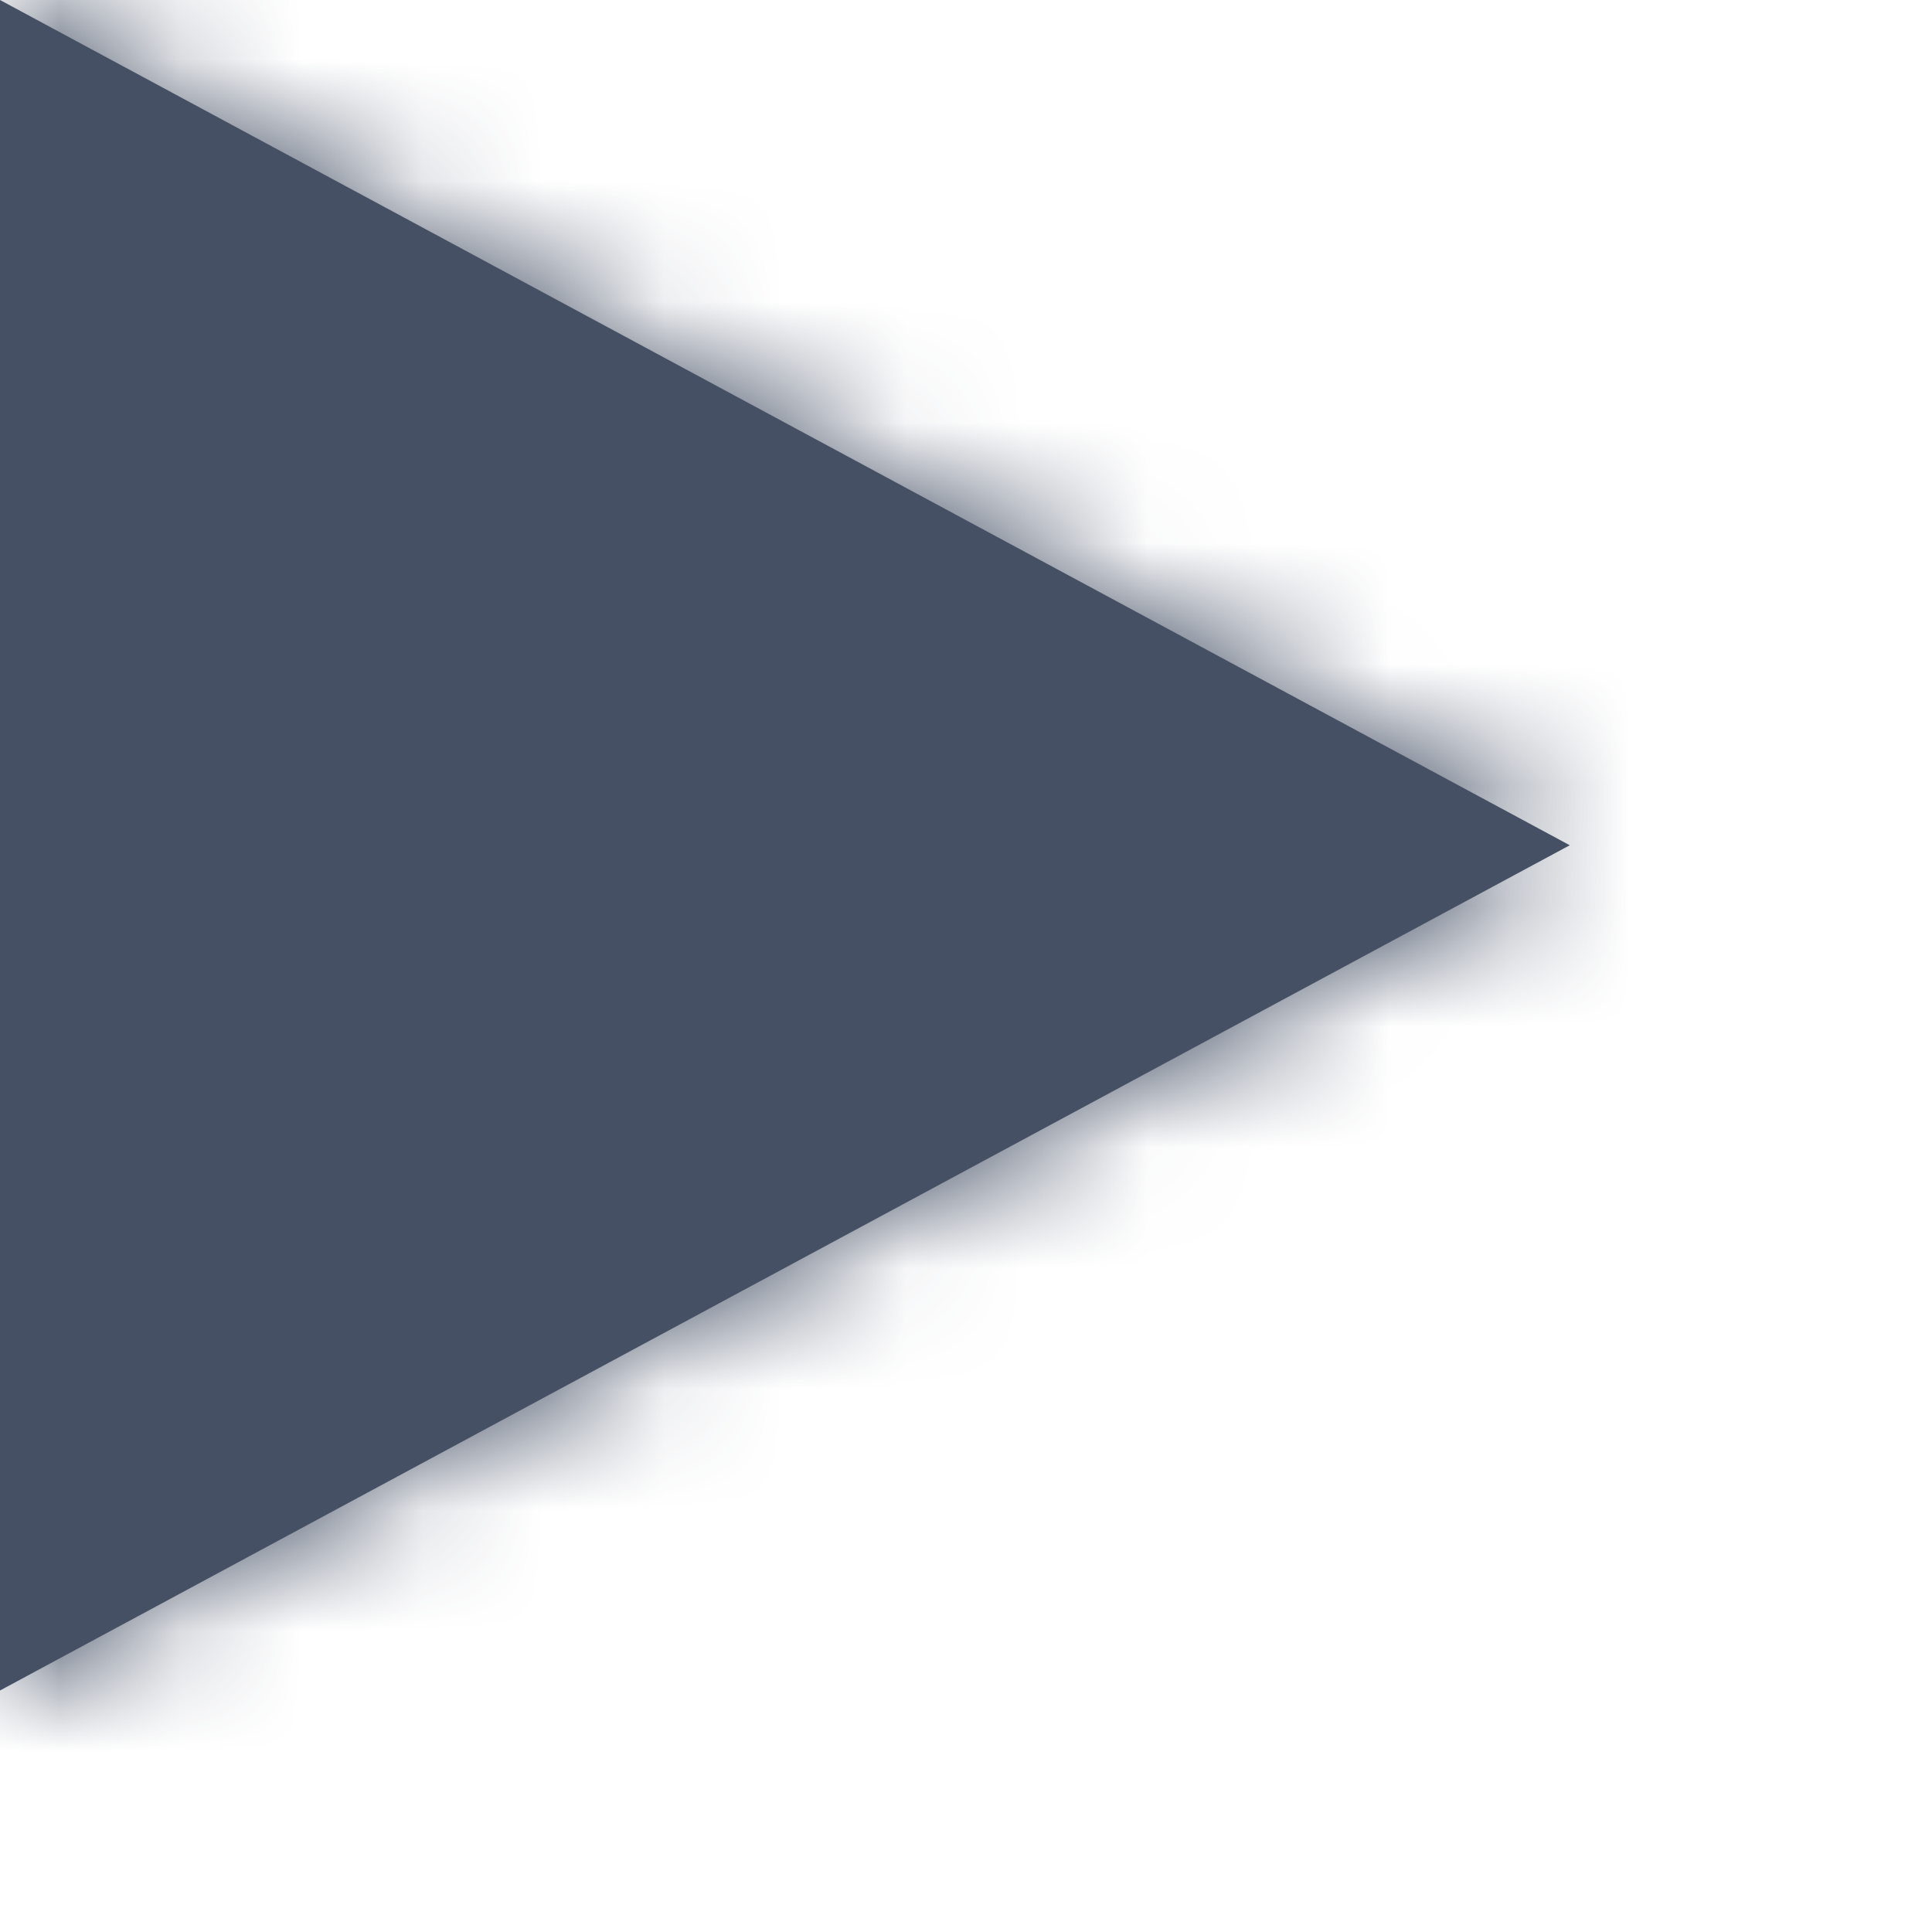 <?xml version="1.0" encoding="UTF-8"?>
<svg width="16px" height="16px" viewBox="0 0 16 16" version="1.1" xmlns="http://www.w3.org/2000/svg" xmlns:xlink="http://www.w3.org/1999/xlink">
    <title>Icons / Audio and Video / 16 / Play Solid</title>
    <defs>
        <polygon id="path-1" points="15 8 2 15 2 1"></polygon>
    </defs>
    <g id="Page-1" stroke="none" stroke-width="1" fill="none" fill-rule="evenodd">
        <g id="Extension-tools" transform="translate(-1361, -276)">
            <g id="Icons-/-Audio-and-Video-/-16-/-Play-Solid" transform="translate(1359, 275)">
                <mask id="mask-2" fill="white">
                    <use xlink:href="#path-1"></use>
                </mask>
                <use id="Path" fill="#455065" fill-rule="nonzero" xlink:href="#path-1"></use>
                <g id="Colors-/-305-Dark-Gray" mask="url(#mask-2)" fill="#455065" fill-rule="evenodd">
                    <rect id="Rectangle" x="0" y="0" width="16" height="16"></rect>
                </g>
            </g>
        </g>
    </g>
</svg>